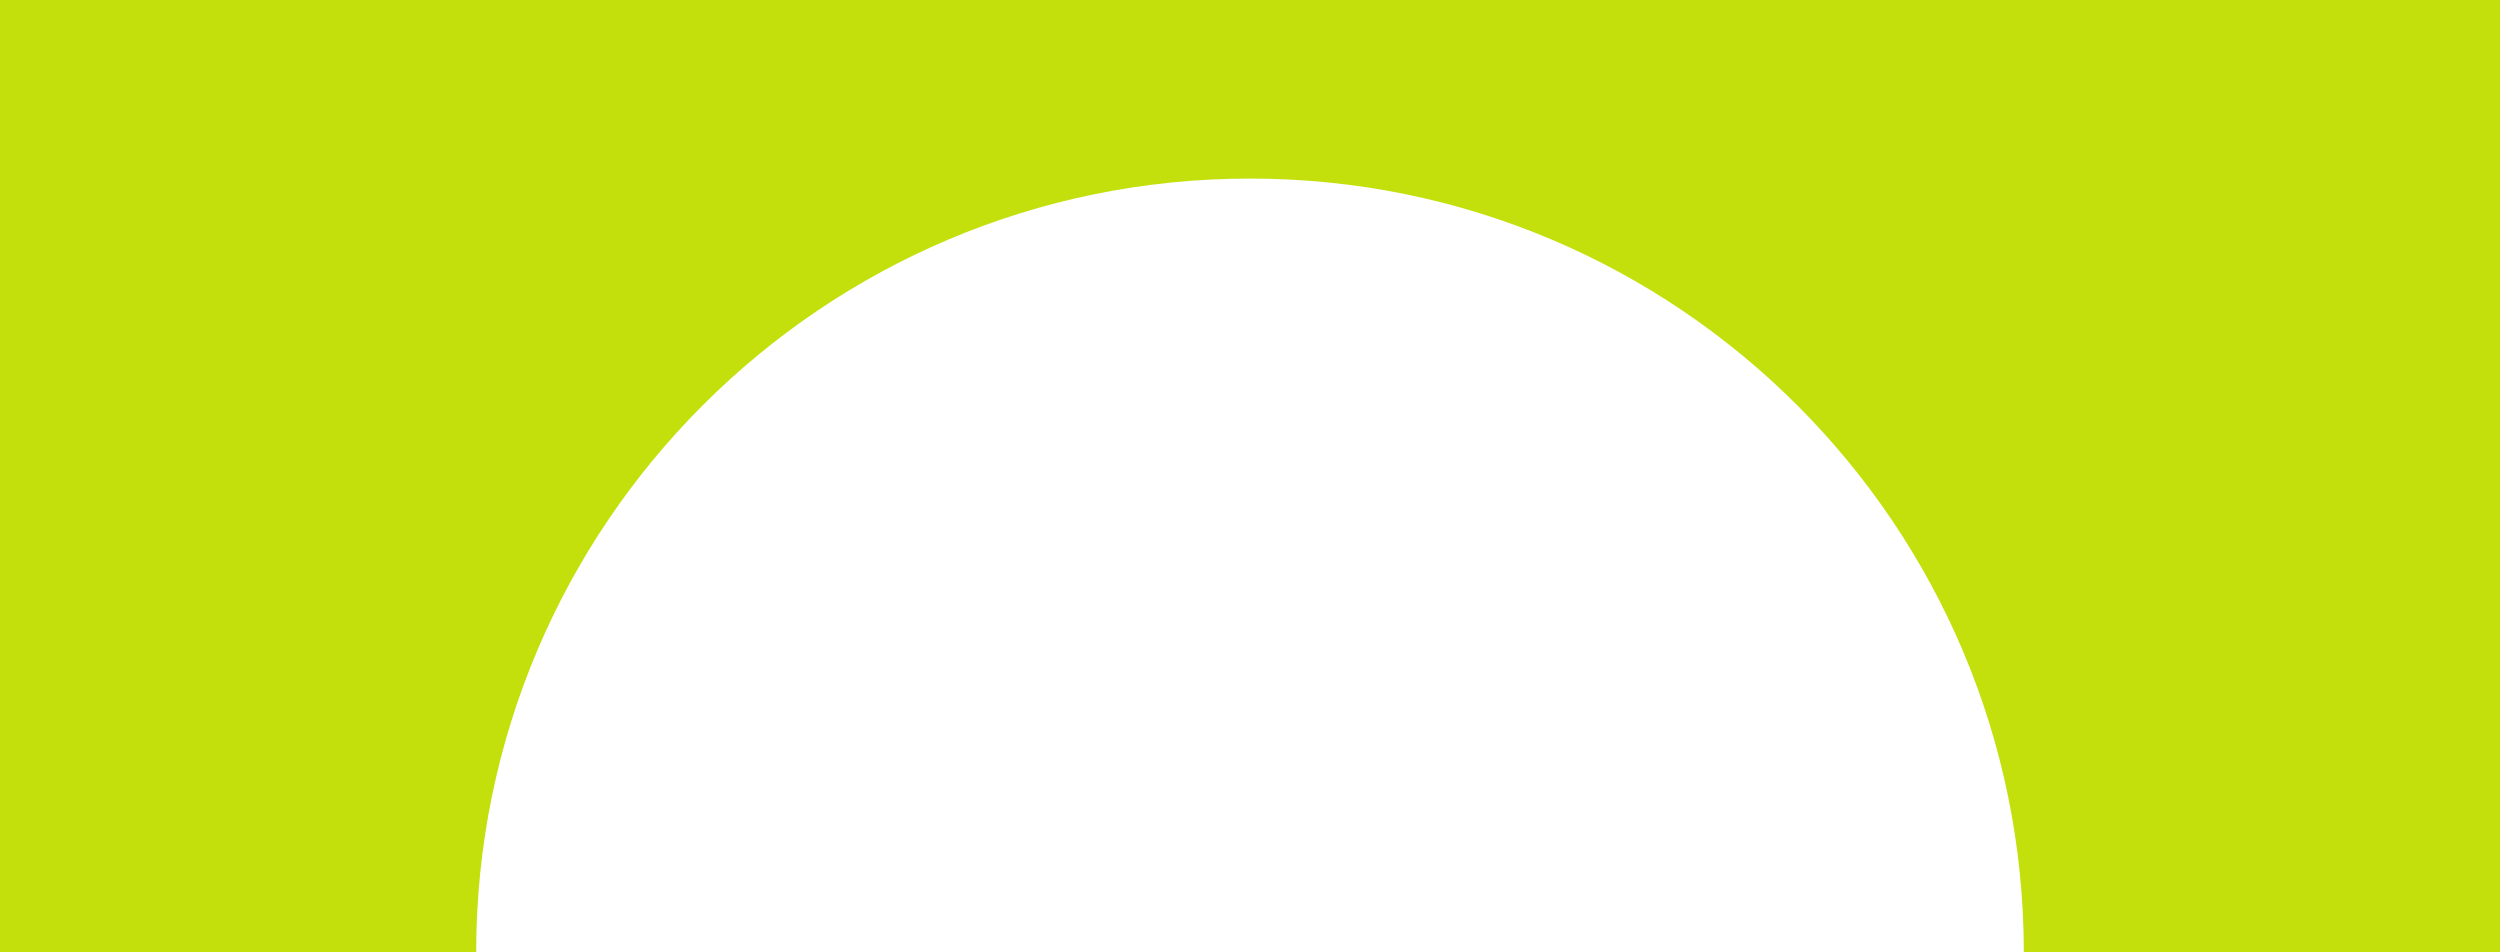 <svg width="42" height="16" viewBox="0 0 42 16" fill="none" xmlns="http://www.w3.org/2000/svg">
<path id="Subtract" fill-rule="evenodd" clip-rule="evenodd" d="M42 0H0V16H8C8 8.82 13.82 3 21 3C28.18 3 34 8.82 34 16H42V0Z" fill="#C3E00D"/>
</svg>
